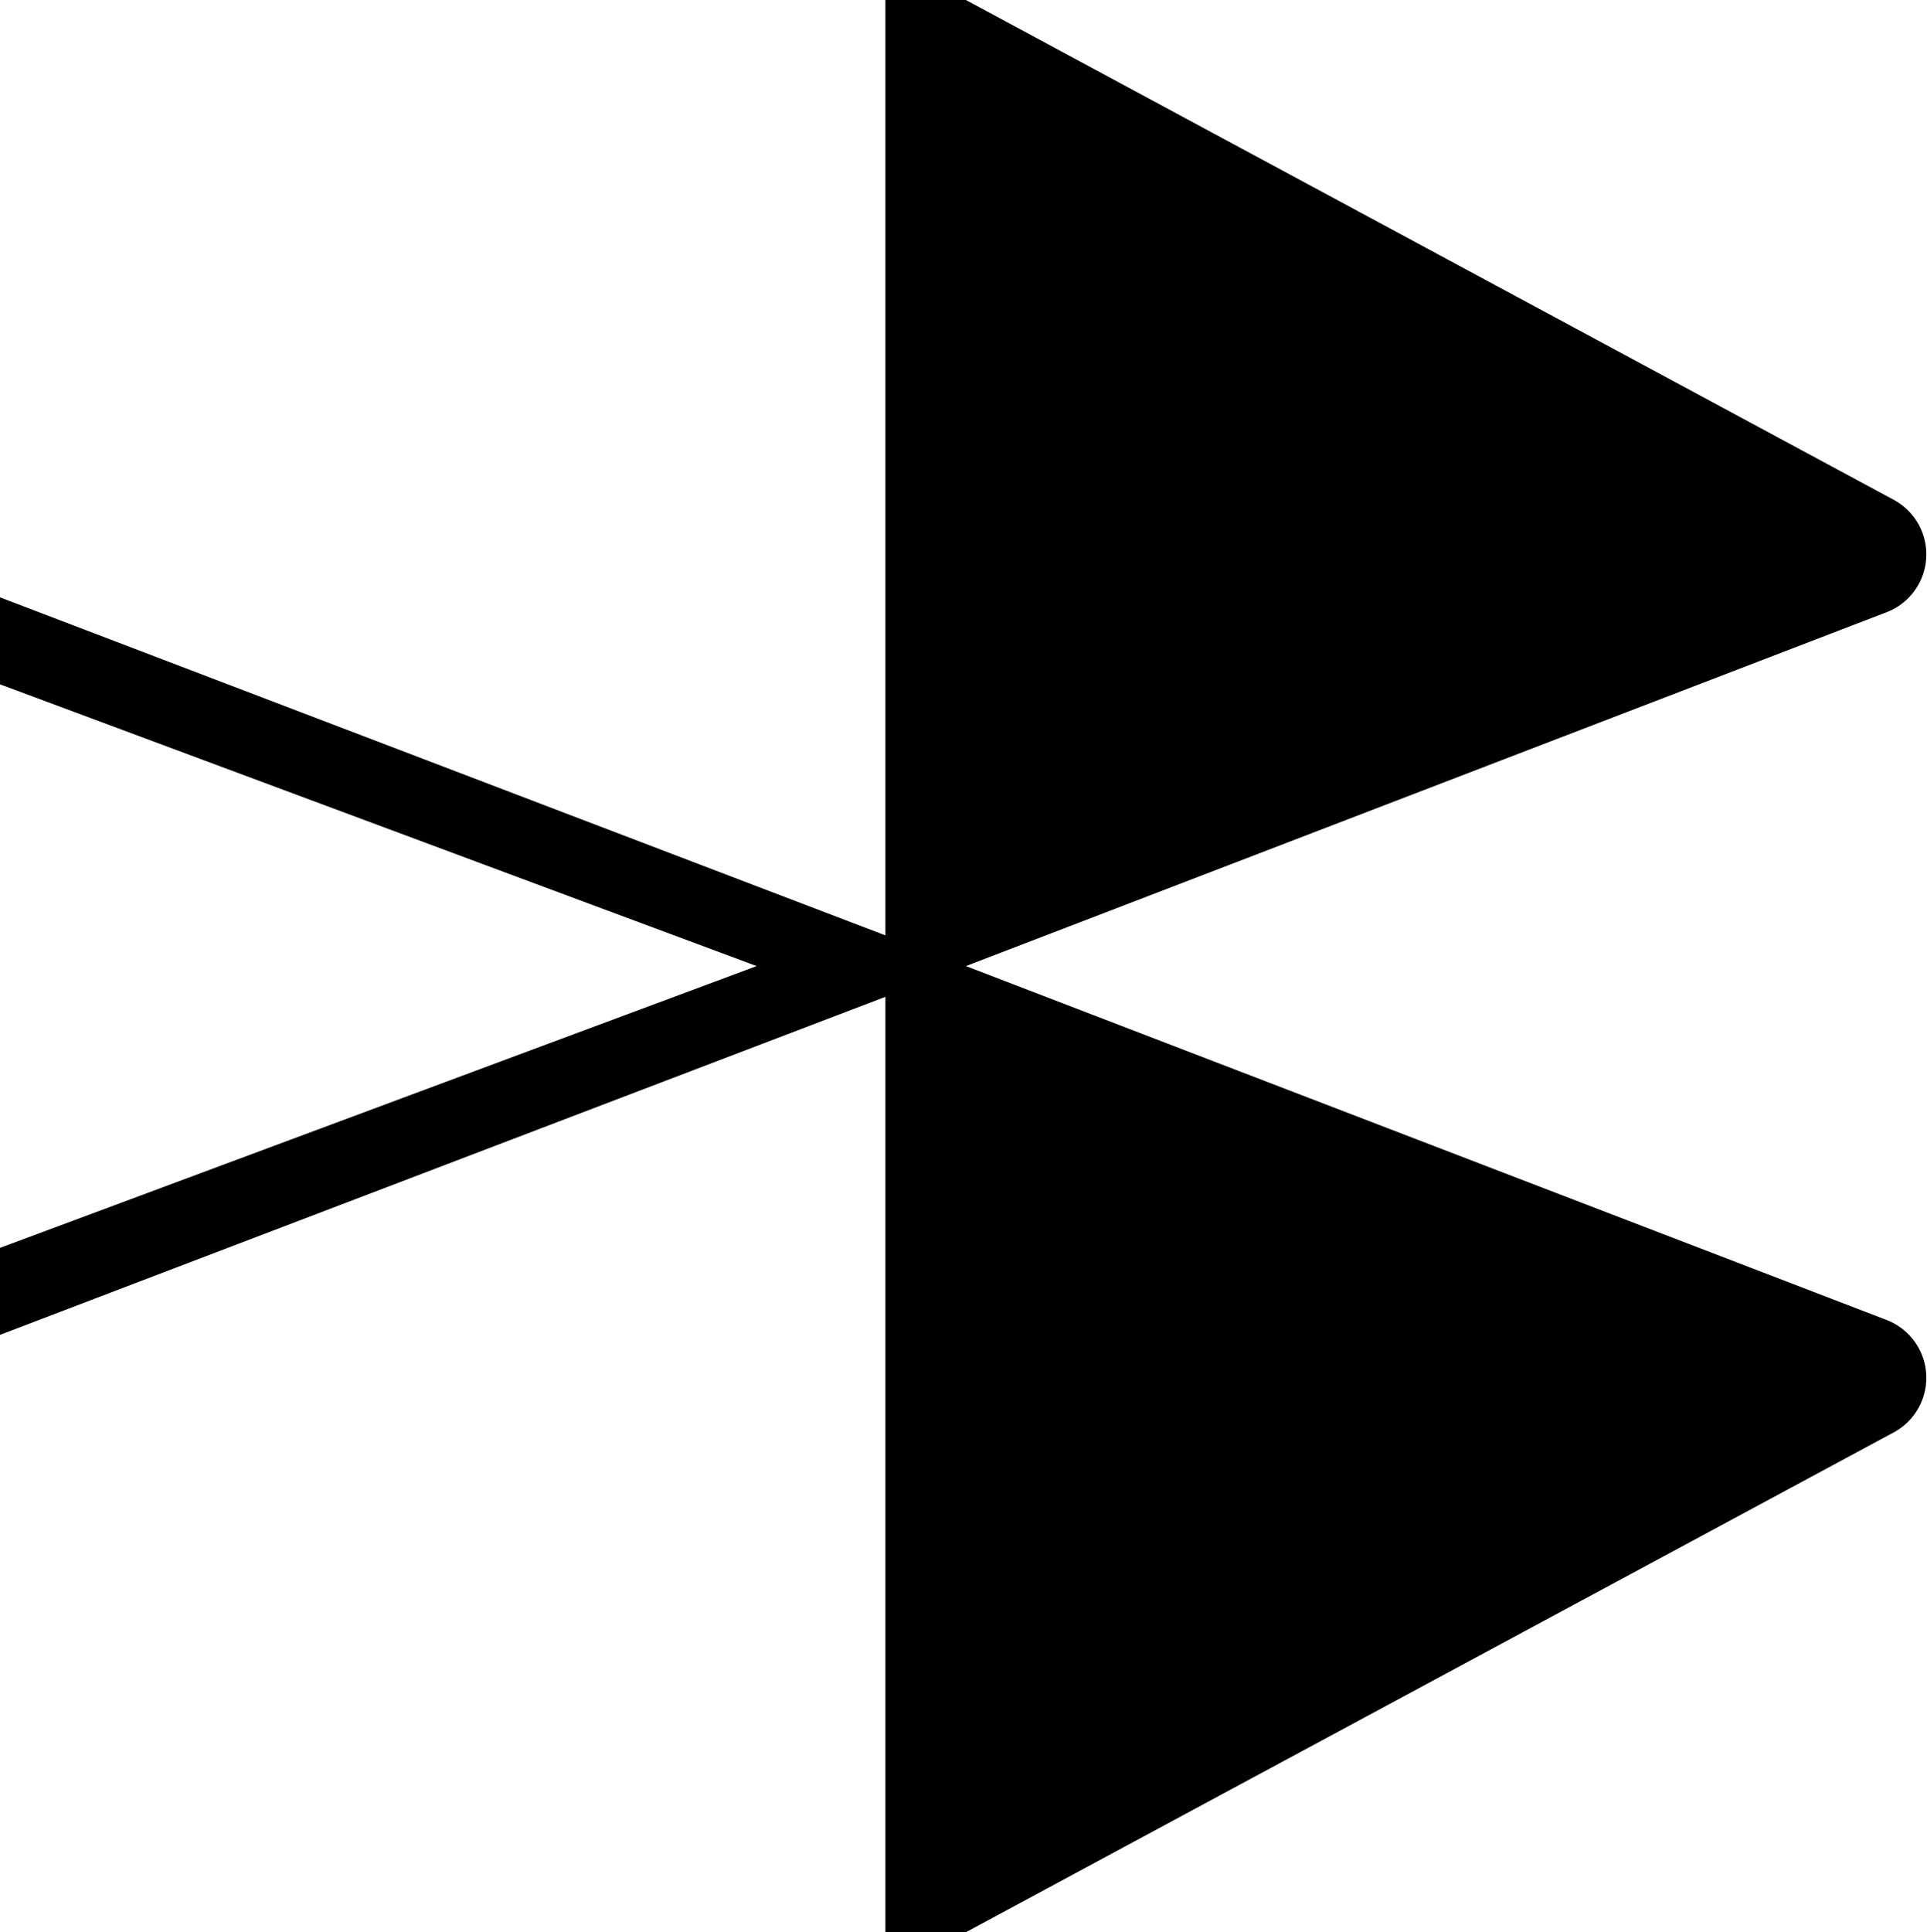 <svg xmlns="http://www.w3.org/2000/svg" viewBox="0 0 23.94 24"><path d="M12 12l11.45-4.4a.77.77 0 00.08-1.39L12 0h-1v24h1l11.53-6.21a.77.77 0 00-.08-1.39L12 12z"/><path d="M0 7.42V8.5L9.4 12 0 15.5v1.08L12 12 0 7.42z"/></svg>